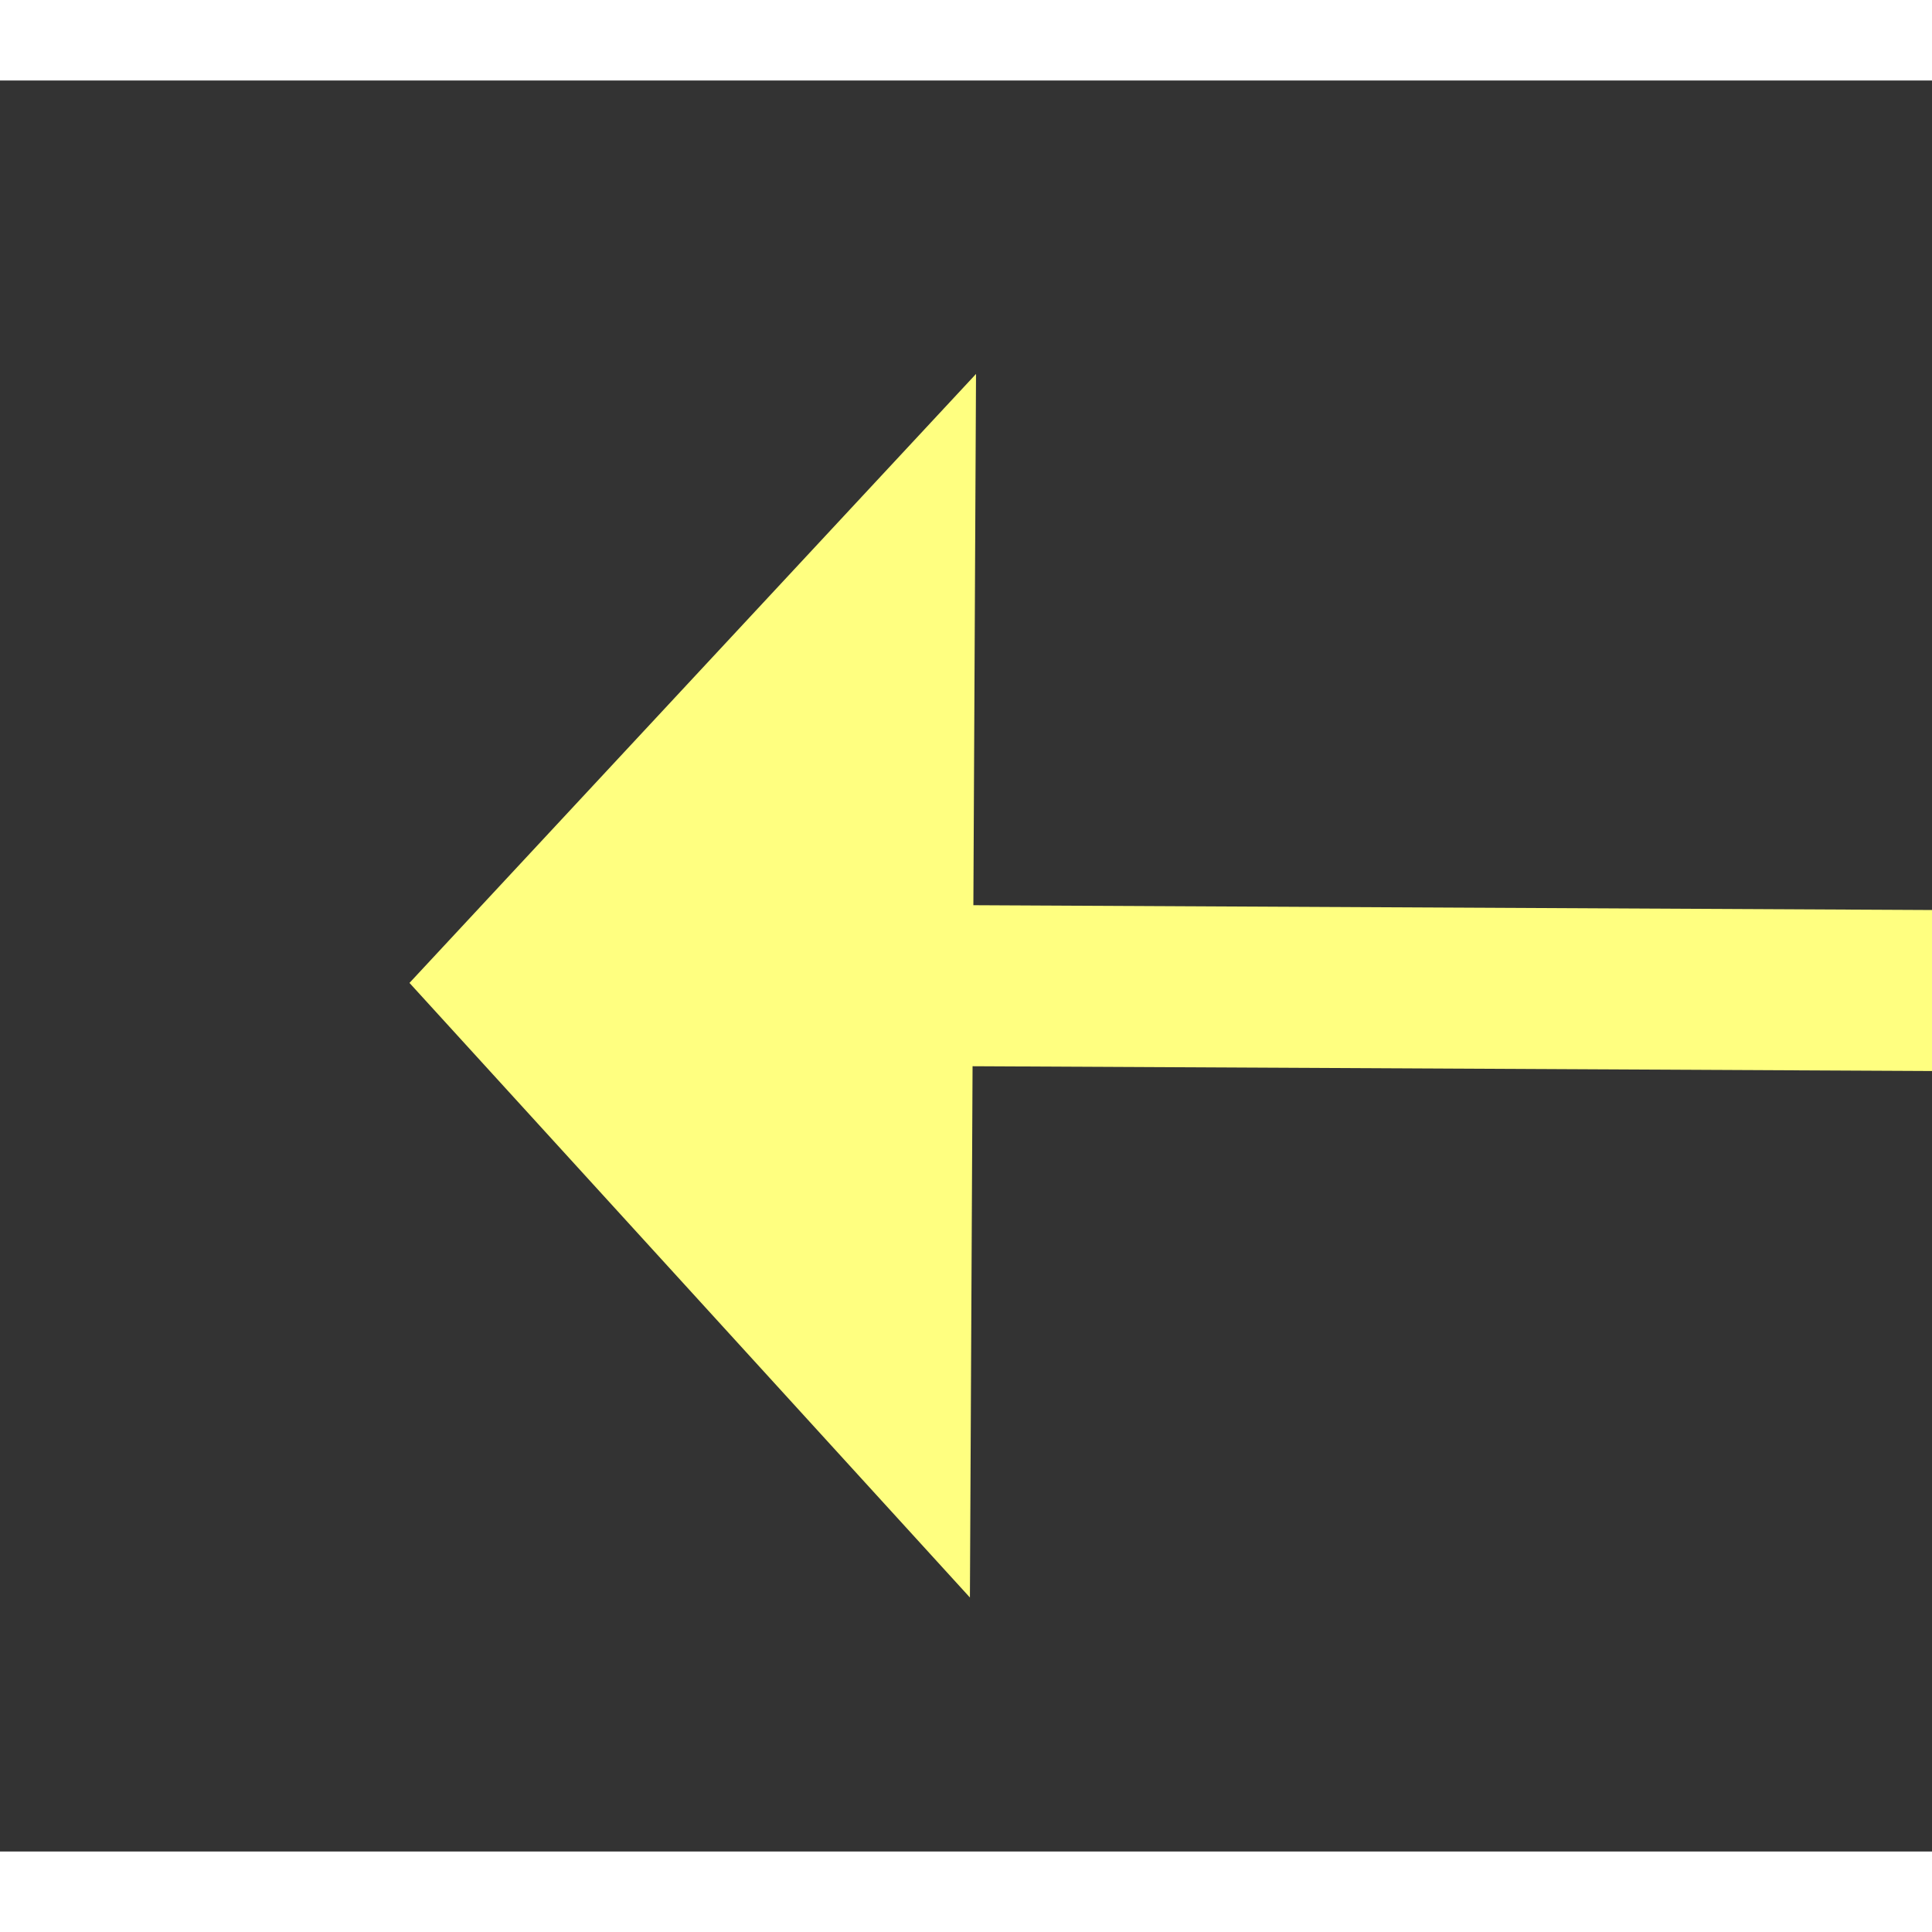 ﻿<?xml version="1.0" encoding="utf-8"?>
<svg version="1.1" xmlns:xlink="http://www.w3.org/1999/xlink" width="24px" height="24px" preserveAspectRatio="xMinYMid meet" viewBox="804 8111  24 22" xmlns="http://www.w3.org/2000/svg">
  <rect x="804" y="8111" width="24" height="22" fill="#333333" stroke="none"/>
  <g transform="matrix(-0.559 0.829 -0.829 -0.559 8005.745 11987.27 )">
    <path d="M 826 8108.6  L 833 8101  L 826 8093.4  L 826 8108.6  Z " fill-rule="nonzero" fill="#ffff80" stroke="none" transform="matrix(0.555 0.832 -0.832 0.555 7096.742 2939.747 )" />
    <path d="M 770 8101  L 827 8101  " stroke-width="2" stroke="#ffff80" fill="none" transform="matrix(0.555 0.832 -0.832 0.555 7096.742 2939.747 )" />
  </g>
</svg>